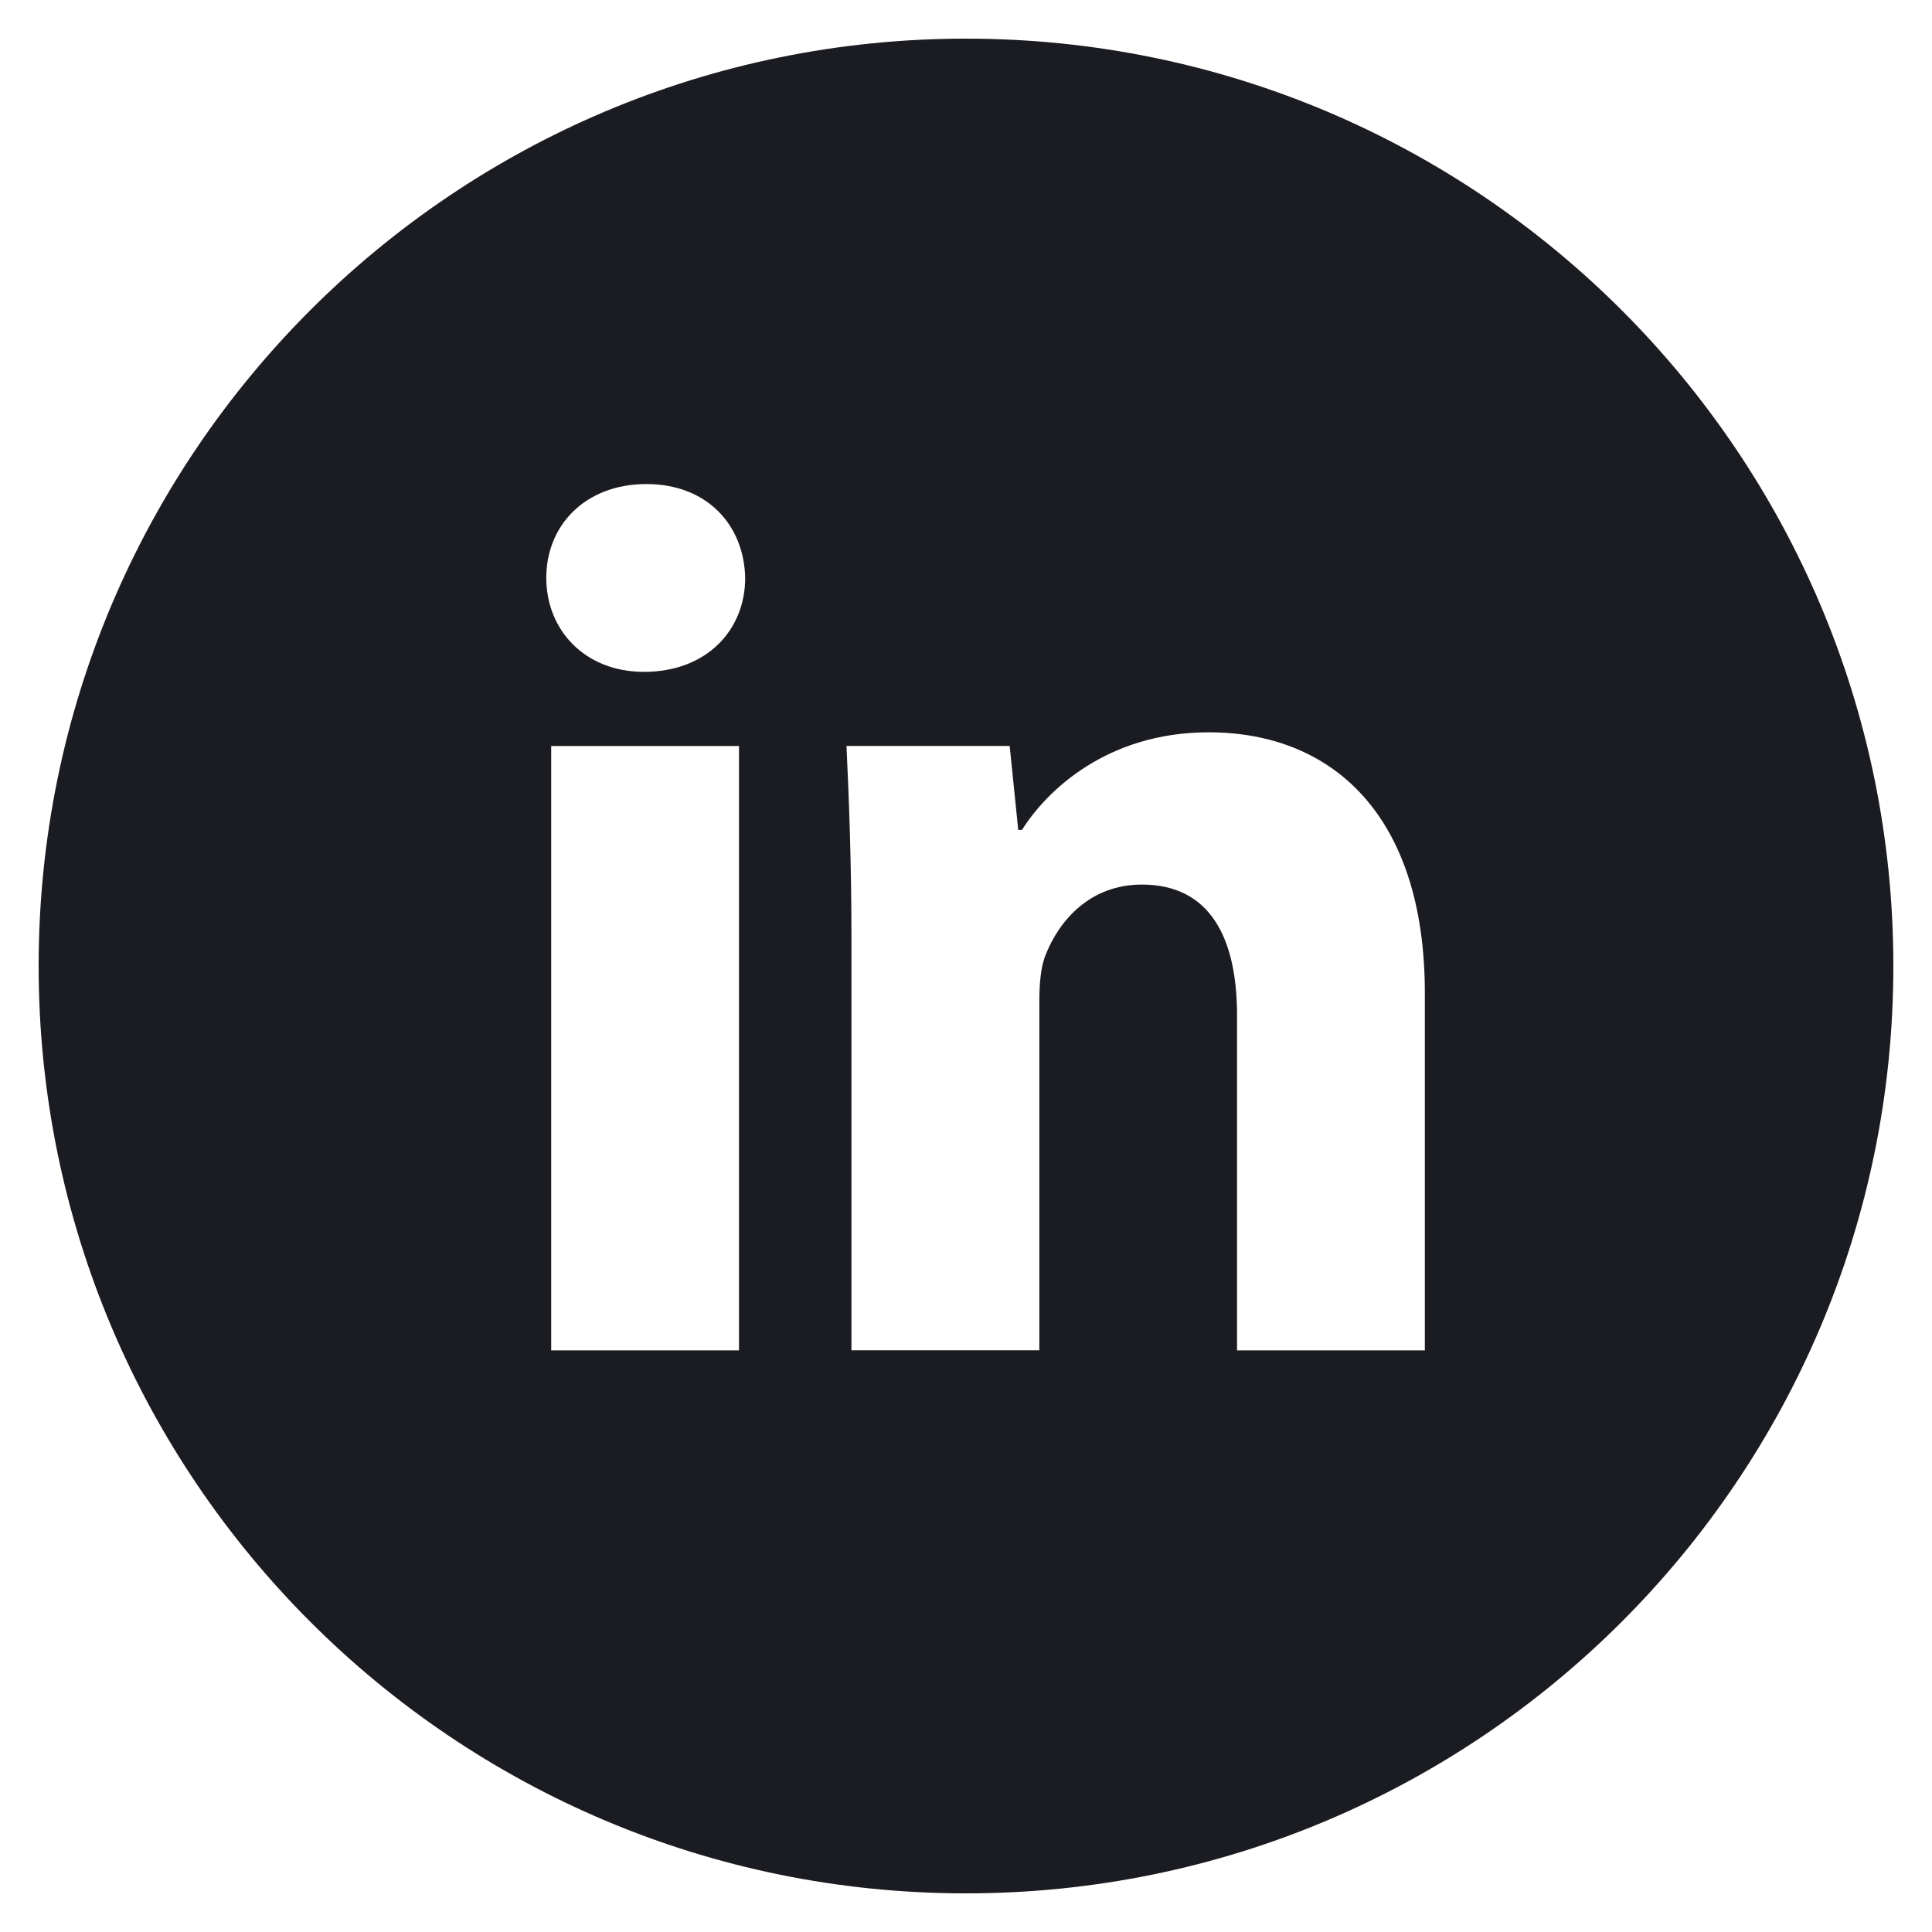 <svg width="48" height="48" viewBox="0 0 48 48" fill="none" xmlns="http://www.w3.org/2000/svg">
<path d="M24 0.96C11.275 0.96 0.96 11.275 0.96 24C0.96 36.725 11.275 47.04 24 47.04C36.725 47.04 47.04 36.725 47.04 24C47.04 11.275 36.725 0.96 24 0.96ZM18.36 33.55H13.694V18.535H18.36V33.55ZM15.998 16.692C14.525 16.692 13.572 15.648 13.572 14.357C13.572 13.039 14.554 12.026 16.058 12.026C17.563 12.026 18.485 13.039 18.514 14.357C18.514 15.648 17.563 16.692 15.998 16.692ZM35.4 33.55H30.734V25.229C30.734 23.292 30.058 21.977 28.37 21.977C27.082 21.977 26.316 22.867 25.978 23.724C25.853 24.029 25.822 24.461 25.822 24.89V33.547H21.154V23.323C21.154 21.449 21.094 19.882 21.031 18.533H25.085L25.298 20.618H25.392C26.006 19.639 27.511 18.194 30.029 18.194C33.098 18.194 35.4 20.251 35.4 24.672V33.55Z" fill="#1B1C21"/>
</svg>
